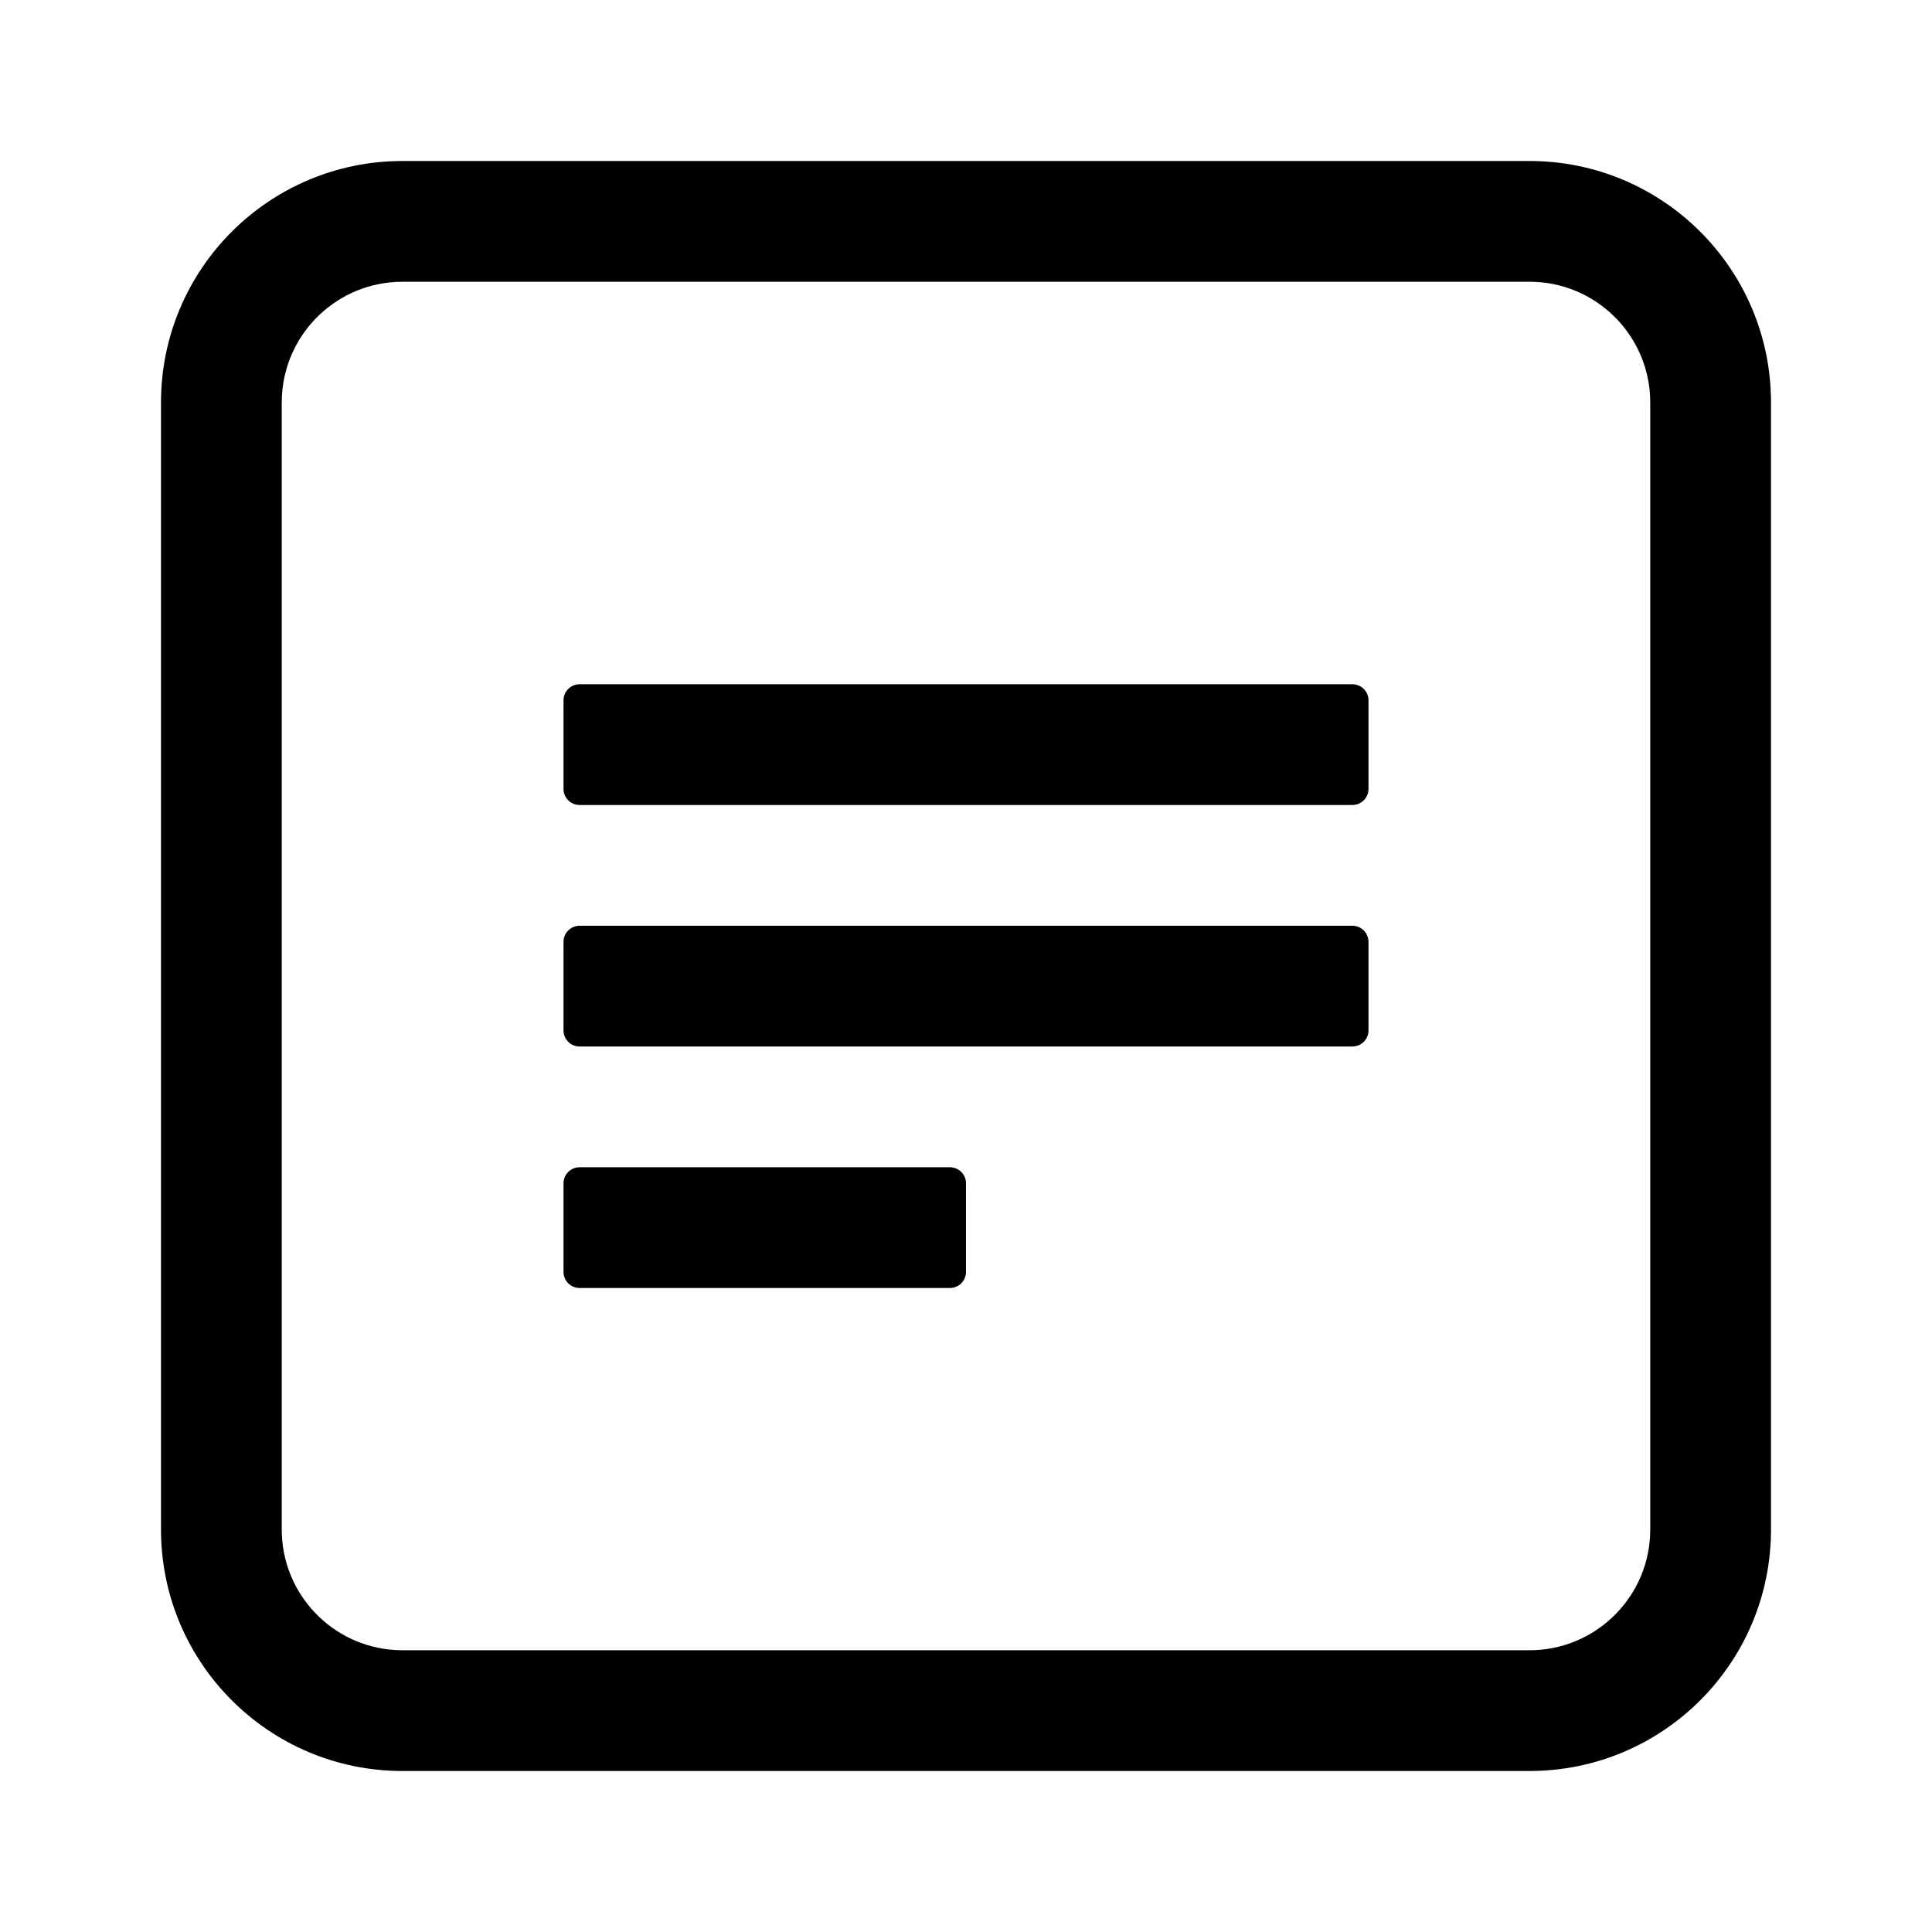 <svg width="1em" height="1em" viewBox="0 0 48 48" xmlns="http://www.w3.org/2000/svg"
     xmlns:xlink="http://www.w3.org/1999/xlink" class="antd-mobile-icon" style="vertical-align: -0.125em;">
    <g id="FileOutline-FileOutline" stroke="none" stroke-width="1" fill="none" fill-rule="evenodd">
        <g id="FileOutline-编组">
            <rect id="FileOutline-矩形" fill="#FFFFFF" opacity="0" x="0" y="0" width="48" height="48">
            </rect>
            <path d="M38,4 C41.314,4 44,6.686 44,10 L44,38 C44,41.314 41.314,44 38,44 L10,44 C6.686,44 4,41.314 4,38 L4,10 C4,6.686 6.686,4 10,4 L38,4 Z M38,7 L10,7 C8.402,7 7.096,8.249 7.005,9.824 L7,10 L7,38 C7,39.598 8.249,40.904 9.824,40.995 L10,41 L38,41 C39.598,41 40.904,39.751 40.995,38.176 L41,38 L41,10 C41,8.402 39.751,7.096 38.176,7.005 L38,7 Z M23.6,29 C23.821,29 24,29.179 24,29.4 L24,31.6 C24,31.821 23.821,32 23.6,32 L14.4,32 C14.179,32 14,31.821 14,31.6 L14,29.4 C14,29.179 14.179,29 14.4,29 L23.6,29 Z M33.6,23 C33.821,23 34,23.179 34,23.4 L34,25.6 C34,25.821 33.821,26 33.6,26 L14.4,26 C14.179,26 14,25.821 14,25.6 L14,23.4 C14,23.179 14.179,23 14.4,23 L33.6,23 Z M33.6,17 C33.821,17 34,17.179 34,17.4 L34,19.6 C34,19.821 33.821,20 33.6,20 L14.4,20 C14.179,20 14,19.821 14,19.6 L14,17.4 C14,17.179 14.179,17 14.4,17 L33.6,17 Z"
                  id="FileOutline-形状结合" fill="currentColor" fill-rule="nonzero">
            </path>
        </g>
    </g>
</svg>
        
